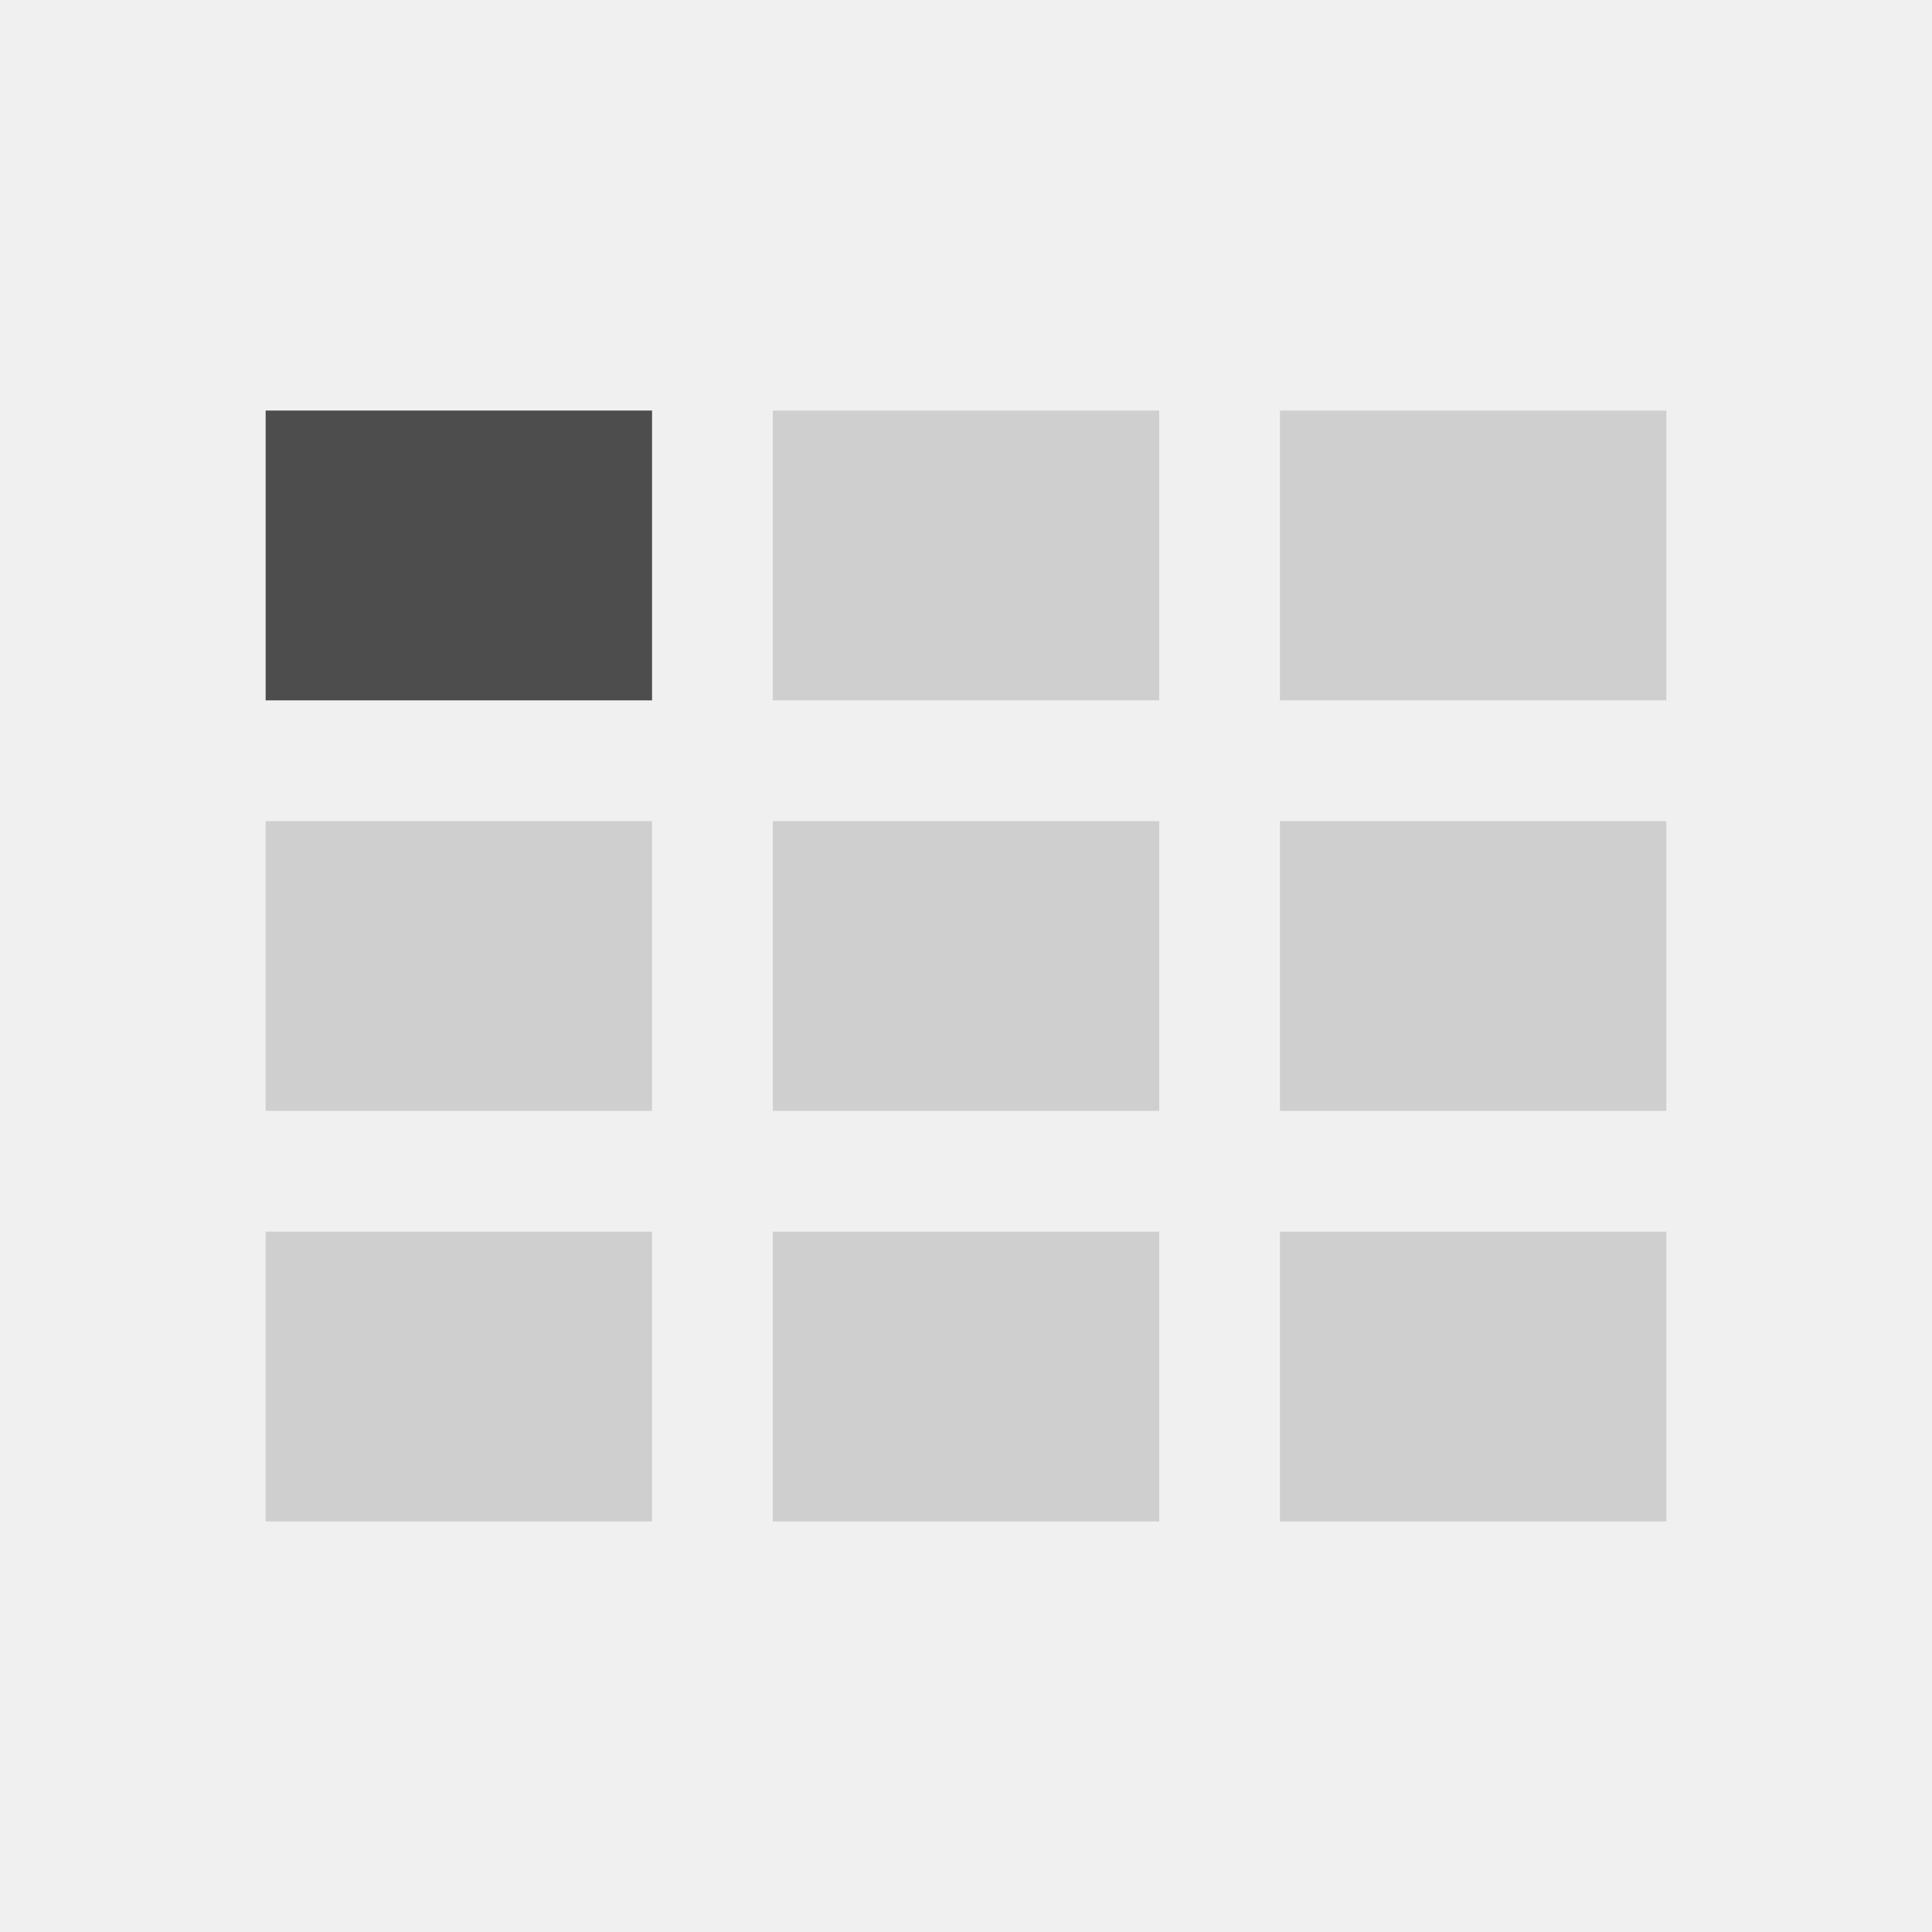 <svg xmlns="http://www.w3.org/2000/svg" width="80" height="80" viewBox="0 0 80 80"><g transform="translate(-1 -1)"><rect width="80" height="80" transform="translate(1 1)" fill="#f0f0f0"/><rect width="16" height="12" transform="translate(12 18)" fill="#4d4d4d"/><rect width="16" height="12" transform="translate(33 18)" fill="#4d4d4d" opacity="0.2"/><rect width="16" height="12" transform="translate(54 18)" fill="#4d4d4d" opacity="0.2"/><rect width="16" height="12" transform="translate(12 35)" fill="#4d4d4d" opacity="0.2"/><rect width="16" height="12" transform="translate(12 52)" fill="#4d4d4d" opacity="0.2"/><rect width="16" height="12" transform="translate(33 35)" fill="#4d4d4d" opacity="0.2"/><rect width="16" height="12" transform="translate(33 52)" fill="#4d4d4d" opacity="0.2"/><rect width="16" height="12" transform="translate(54 35)" fill="#4d4d4d" opacity="0.2"/><rect width="16" height="12" transform="translate(54 52)" fill="#4d4d4d" opacity="0.2"/></g></svg>